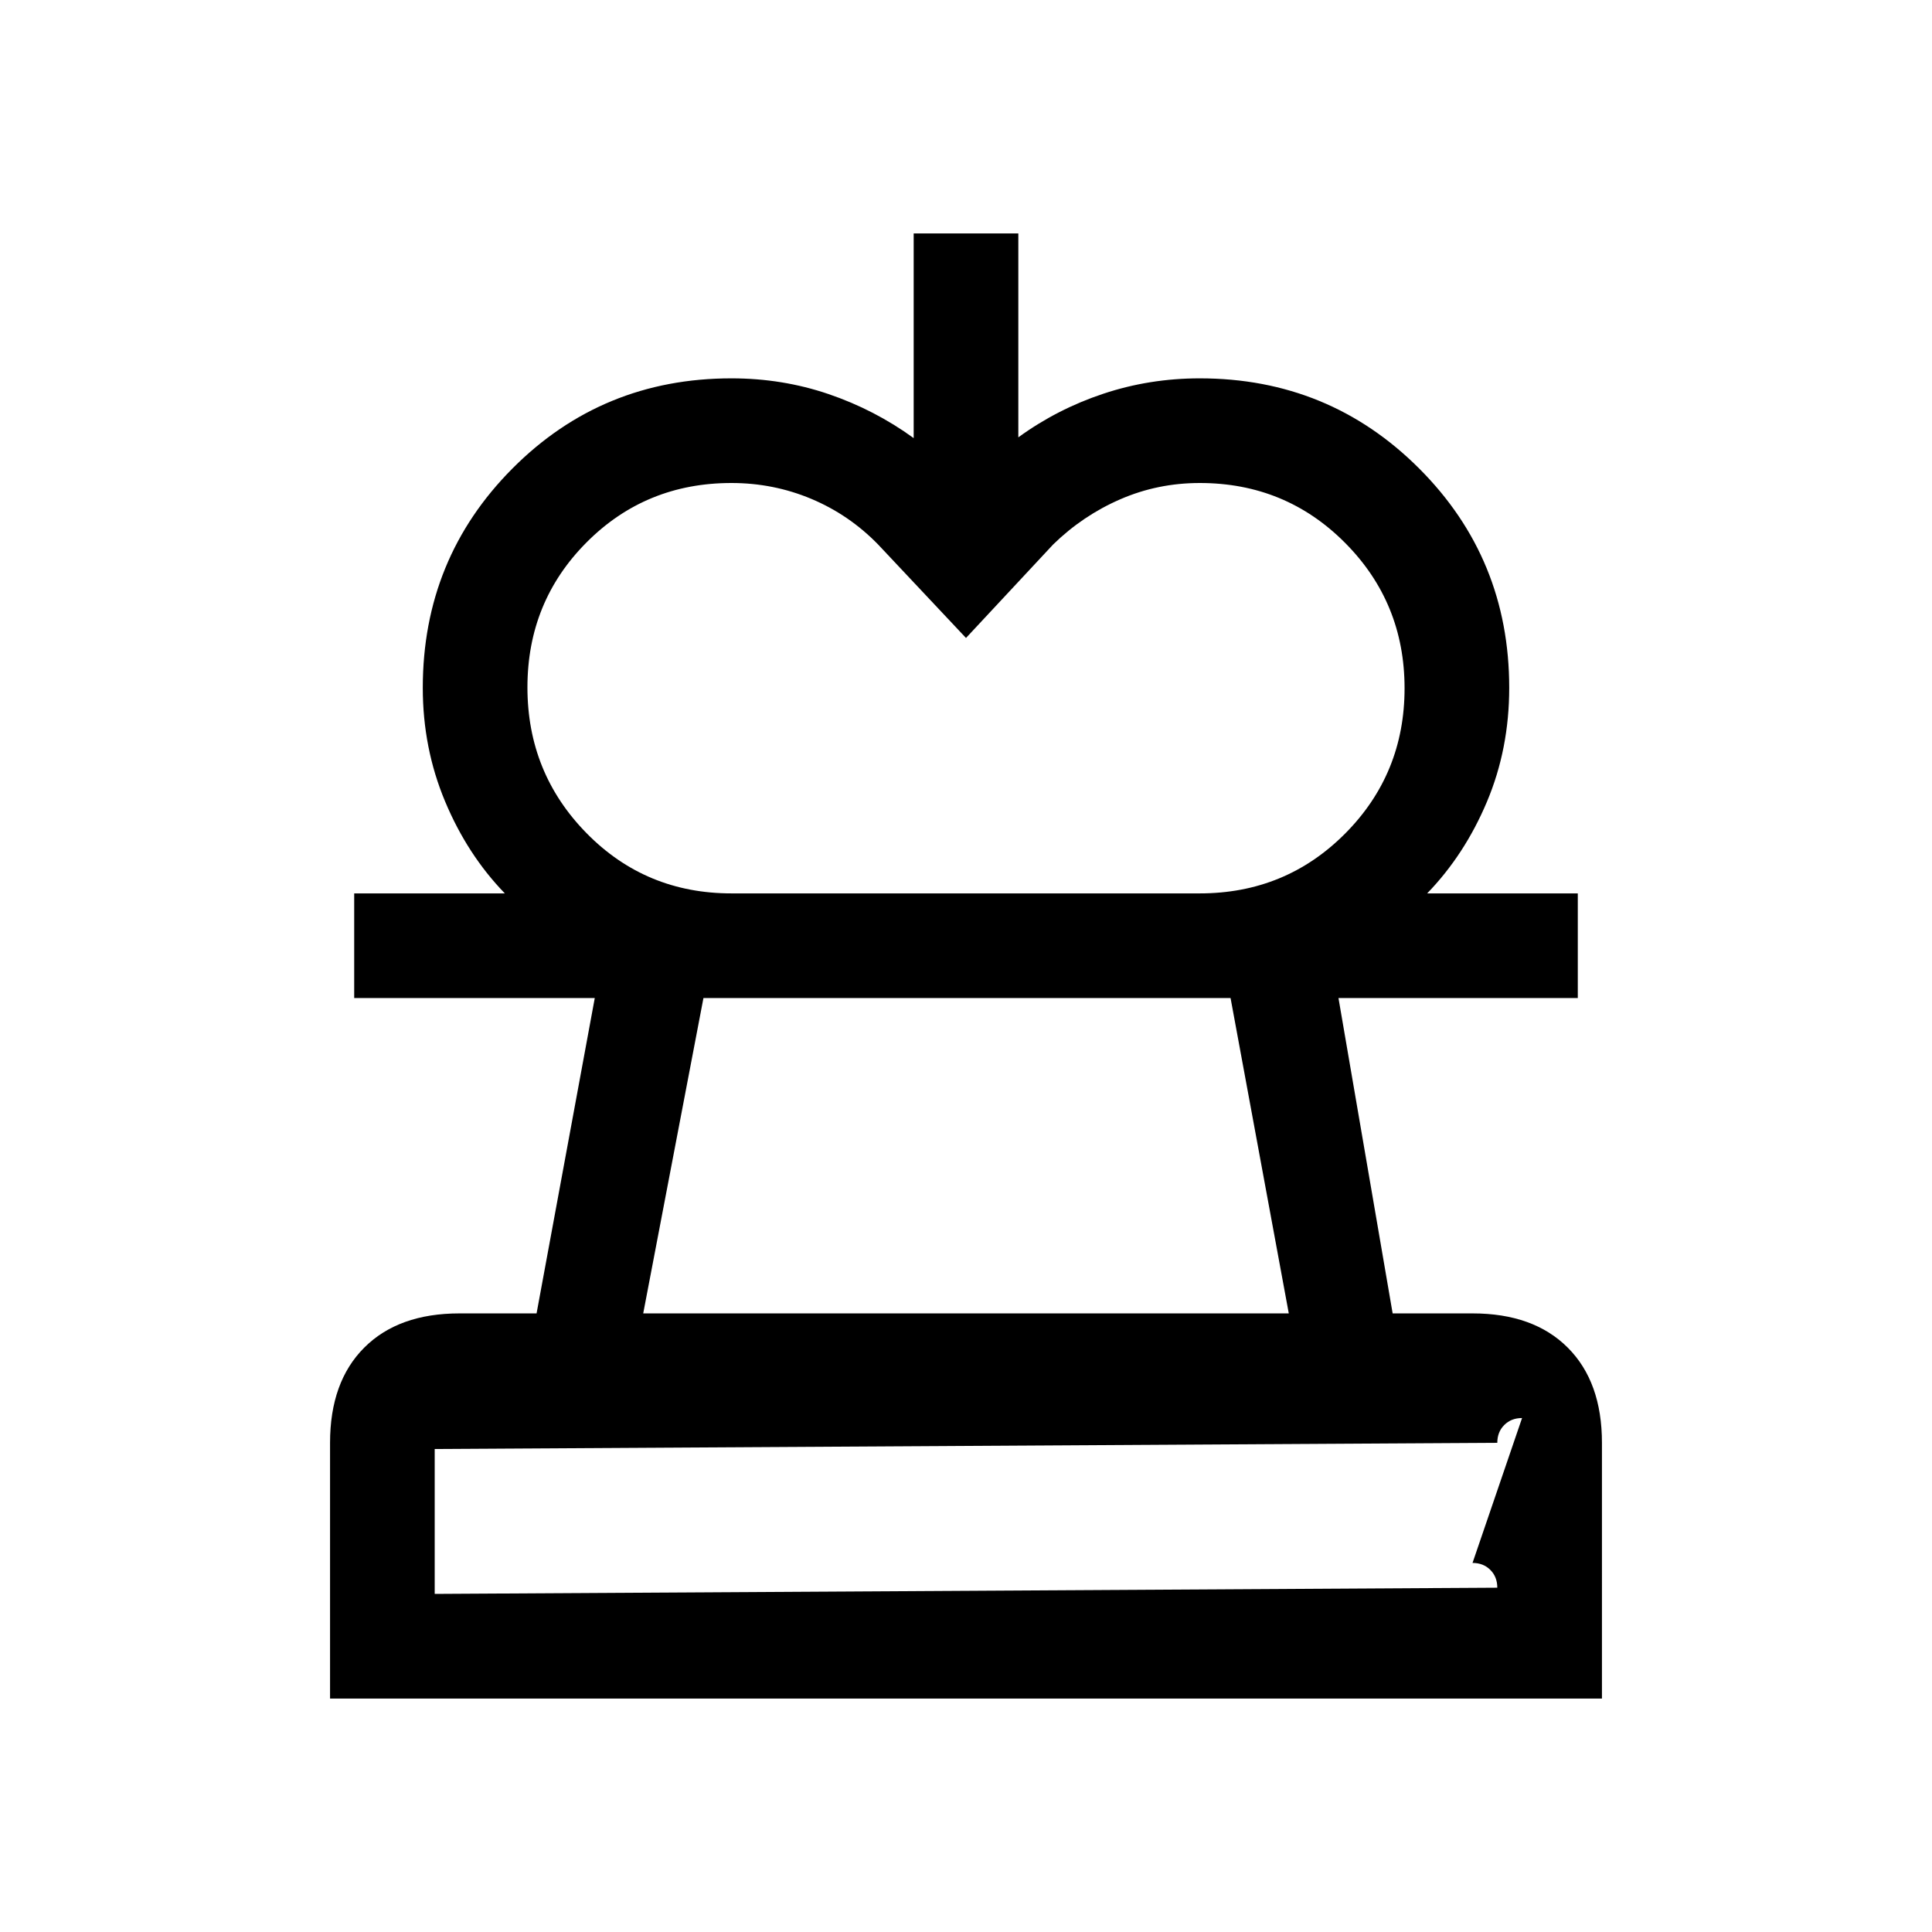 <svg xmlns="http://www.w3.org/2000/svg" height="20" viewBox="0 -960 960 960" width="20"><path d="m480-643-43.69-46.46q-14.39-14.77-33.18-22.66-18.8-7.88-39.67-7.88-42.63 0-72 29.51-29.38 29.5-29.38 72.03 0 42.54 29.38 72.46 29.37 29.92 72 29.92H250.85q-18.62-19.23-29.69-45.7-11.08-26.48-11.08-56.45 0-64.23 44.57-109Q299.23-772 363.46-772q25.31 0 48.23 7.81 22.93 7.81 42.31 21.88V-844h52v101.31q19.38-14.08 42.31-21.69 22.92-7.62 47.84-7.62 64.23 0 109 44.77 44.77 44.77 44.77 109 0 30.36-11.08 56.64-11.07 26.28-29.69 45.51h-113q42.63 0 72.2-29.69 29.57-29.7 29.57-72.24 0-42.53-29.57-72.26Q638.78-720 596.15-720q-20.86 0-39.47 8.08-18.6 8.07-33.37 22.46L480-643ZM164-116v-127.08q0-30.3 17-47.3 17-17 47.31-17h38.31l28.92-156.7H176v-52h608v52H665.08L692-307.38h39.69q30.31 0 47.31 17 17 17 17 47.3V-116H164Zm52-124v72l528-3.08q0-5.38-3.46-8.84-3.46-3.47-8.85-3.47l24.62-72q-5.39 0-8.85 3.47-3.46 3.46-3.46 8.84L216-240Zm103.61-67.38h320.78l-28.93-156.7H349.54l-29.93 156.7ZM480-168Zm-.38-296.08Z"/></svg>